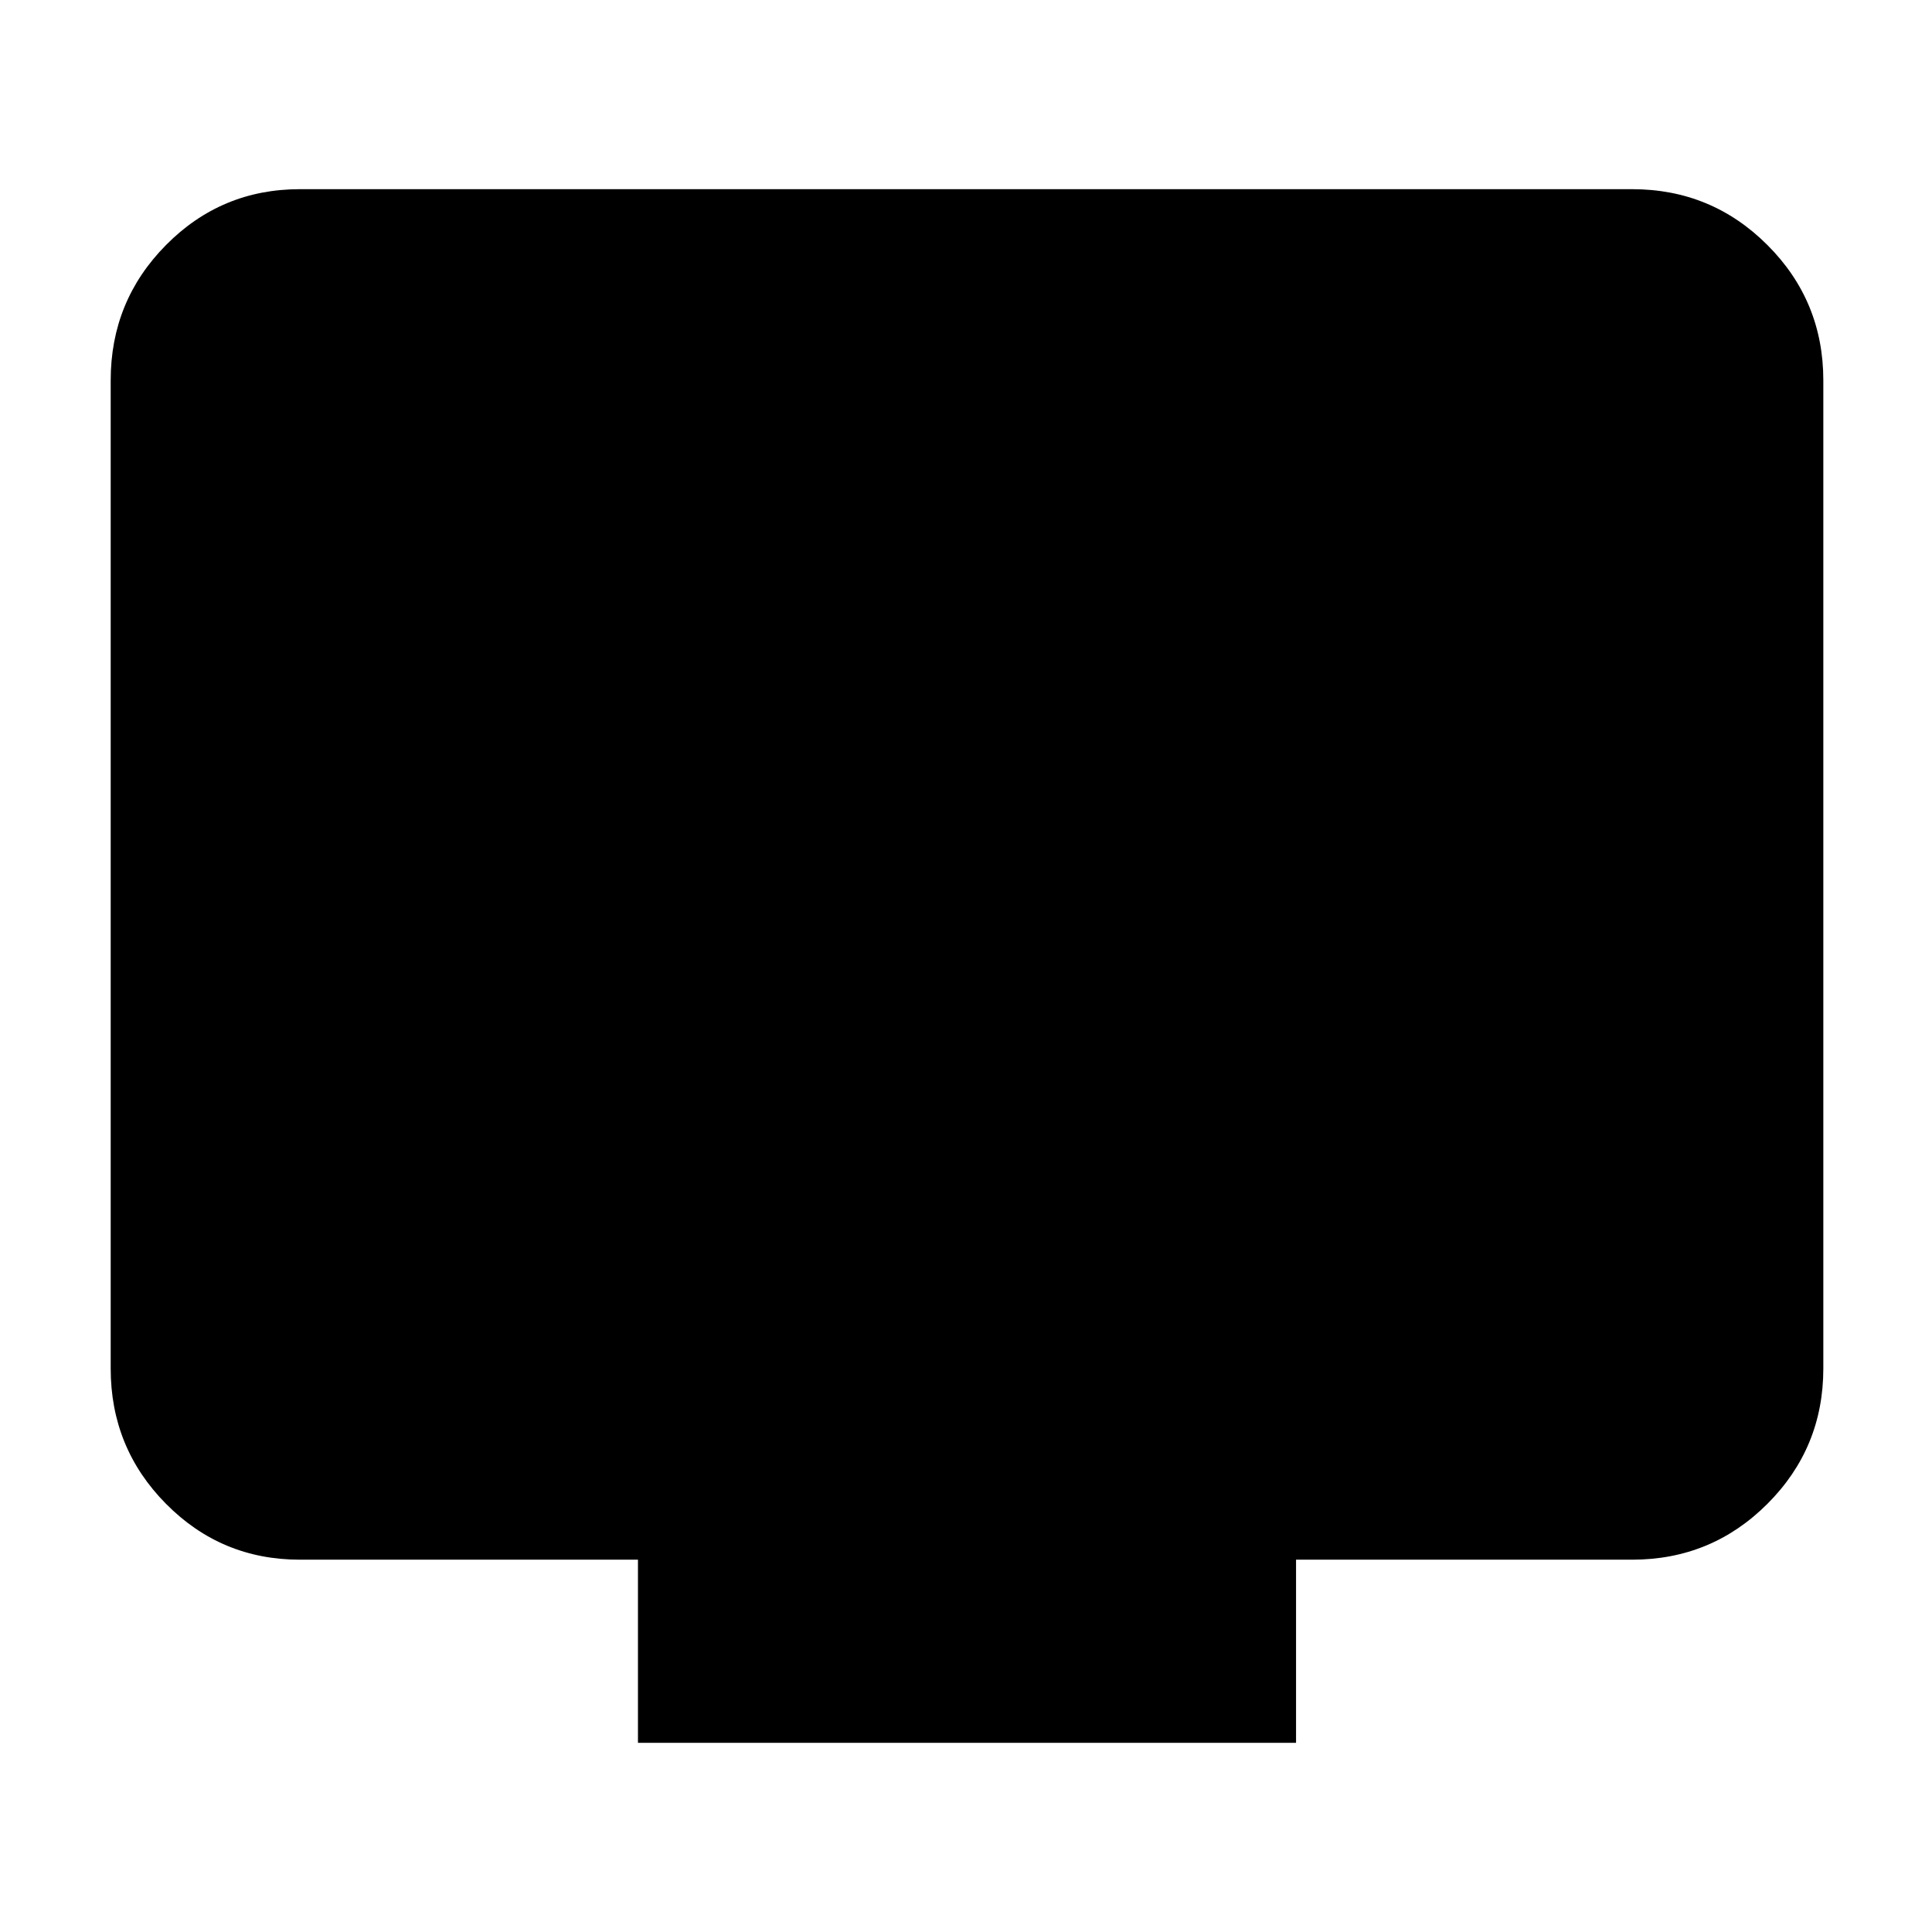 <svg xmlns="http://www.w3.org/2000/svg" width="48" height="48" viewBox="0 96 960 960"><path d="M317 962v-91H149q-39.05 0-66.525-27.769Q55 815.463 55 776V285q0-39.463 27.475-67.231Q109.95 190 149 190h662q39.463 0 67.231 27.769Q906 245.537 906 285v491q0 39.463-27.769 67.231Q850.463 871 811 871H644v91H317Z"/></svg>